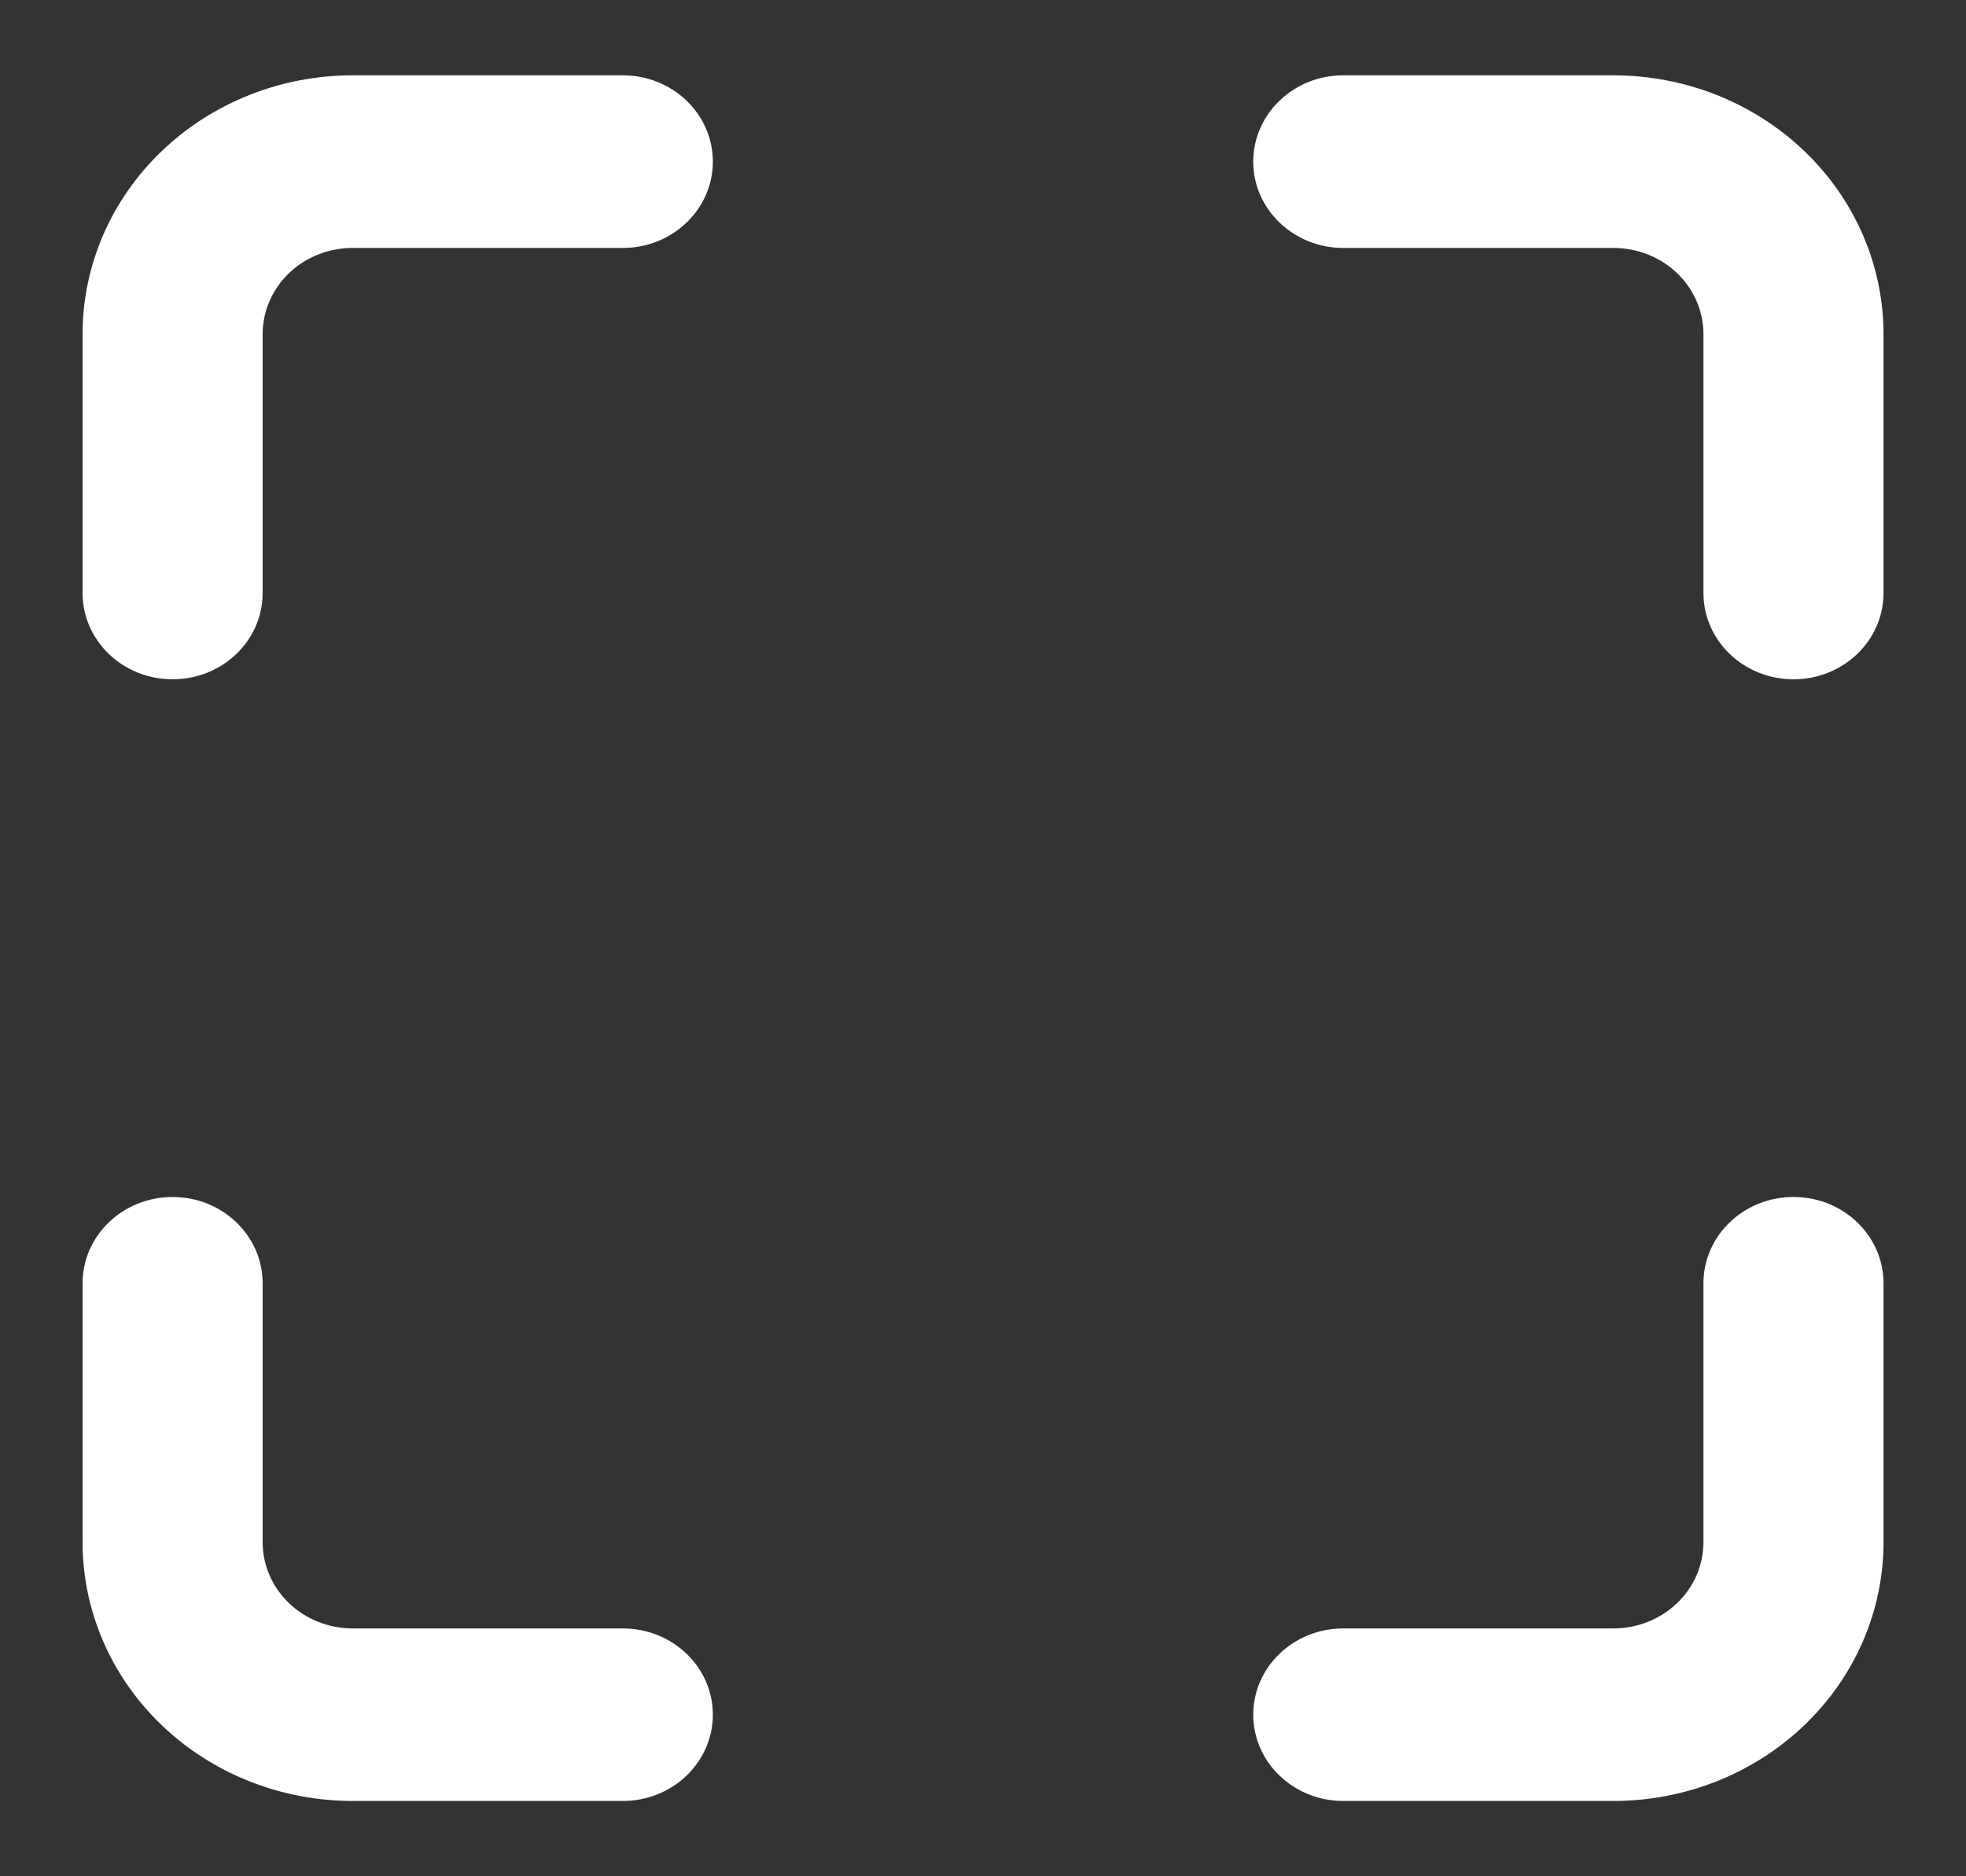 <svg width="22" height="21" viewBox="0 0 22 21" fill="none" xmlns="http://www.w3.org/2000/svg">
<rect x="0" y="0" width="22" height="21" fill="#333333" stroke="none"/>
<path d="M3.947 0.843C3.145 0.843 2.376 1.148 1.809 1.692C1.242 2.235 0.924 2.972 0.924 3.74V6.637C0.924 7.171 1.375 7.603 1.931 7.603C2.488 7.603 2.939 7.171 2.939 6.637V3.74C2.939 3.484 3.045 3.239 3.234 3.057C3.423 2.876 3.68 2.775 3.947 2.775H6.97C7.526 2.775 7.977 2.342 7.977 1.809C7.977 1.276 7.526 0.843 6.97 0.843H3.947Z" fill="white"/>
<path d="M15.031 0.843C14.475 0.843 14.024 1.276 14.024 1.809C14.024 2.342 14.475 2.775 15.031 2.775H18.054C18.321 2.775 18.578 2.876 18.767 3.057C18.956 3.239 19.062 3.484 19.062 3.74V6.637C19.062 7.171 19.513 7.603 20.07 7.603C20.626 7.603 21.077 7.171 21.077 6.637V3.74C21.077 2.972 20.759 2.235 20.192 1.692C19.625 1.148 18.856 0.843 18.054 0.843H15.031Z" fill="white"/>
<path d="M2.939 14.363C2.939 13.829 2.488 13.397 1.931 13.397C1.375 13.397 0.924 13.829 0.924 14.363V17.26C0.924 18.028 1.242 18.765 1.809 19.308C2.376 19.852 3.145 20.157 3.947 20.157H6.97C7.526 20.157 7.977 19.724 7.977 19.191C7.977 18.658 7.526 18.226 6.97 18.226H3.947C3.68 18.226 3.423 18.124 3.234 17.943C3.045 17.762 2.939 17.516 2.939 17.26V14.363Z" fill="white"/>
<path d="M21.077 14.363C21.077 13.829 20.626 13.397 20.07 13.397C19.513 13.397 19.062 13.829 19.062 14.363V17.26C19.062 17.516 18.956 17.762 18.767 17.943C18.578 18.124 18.321 18.226 18.054 18.226H15.031C14.475 18.226 14.024 18.658 14.024 19.191C14.024 19.724 14.475 20.157 15.031 20.157H18.054C18.856 20.157 19.625 19.852 20.192 19.308C20.759 18.765 21.077 18.028 21.077 17.26V14.363Z" fill="white"/>
</svg>
